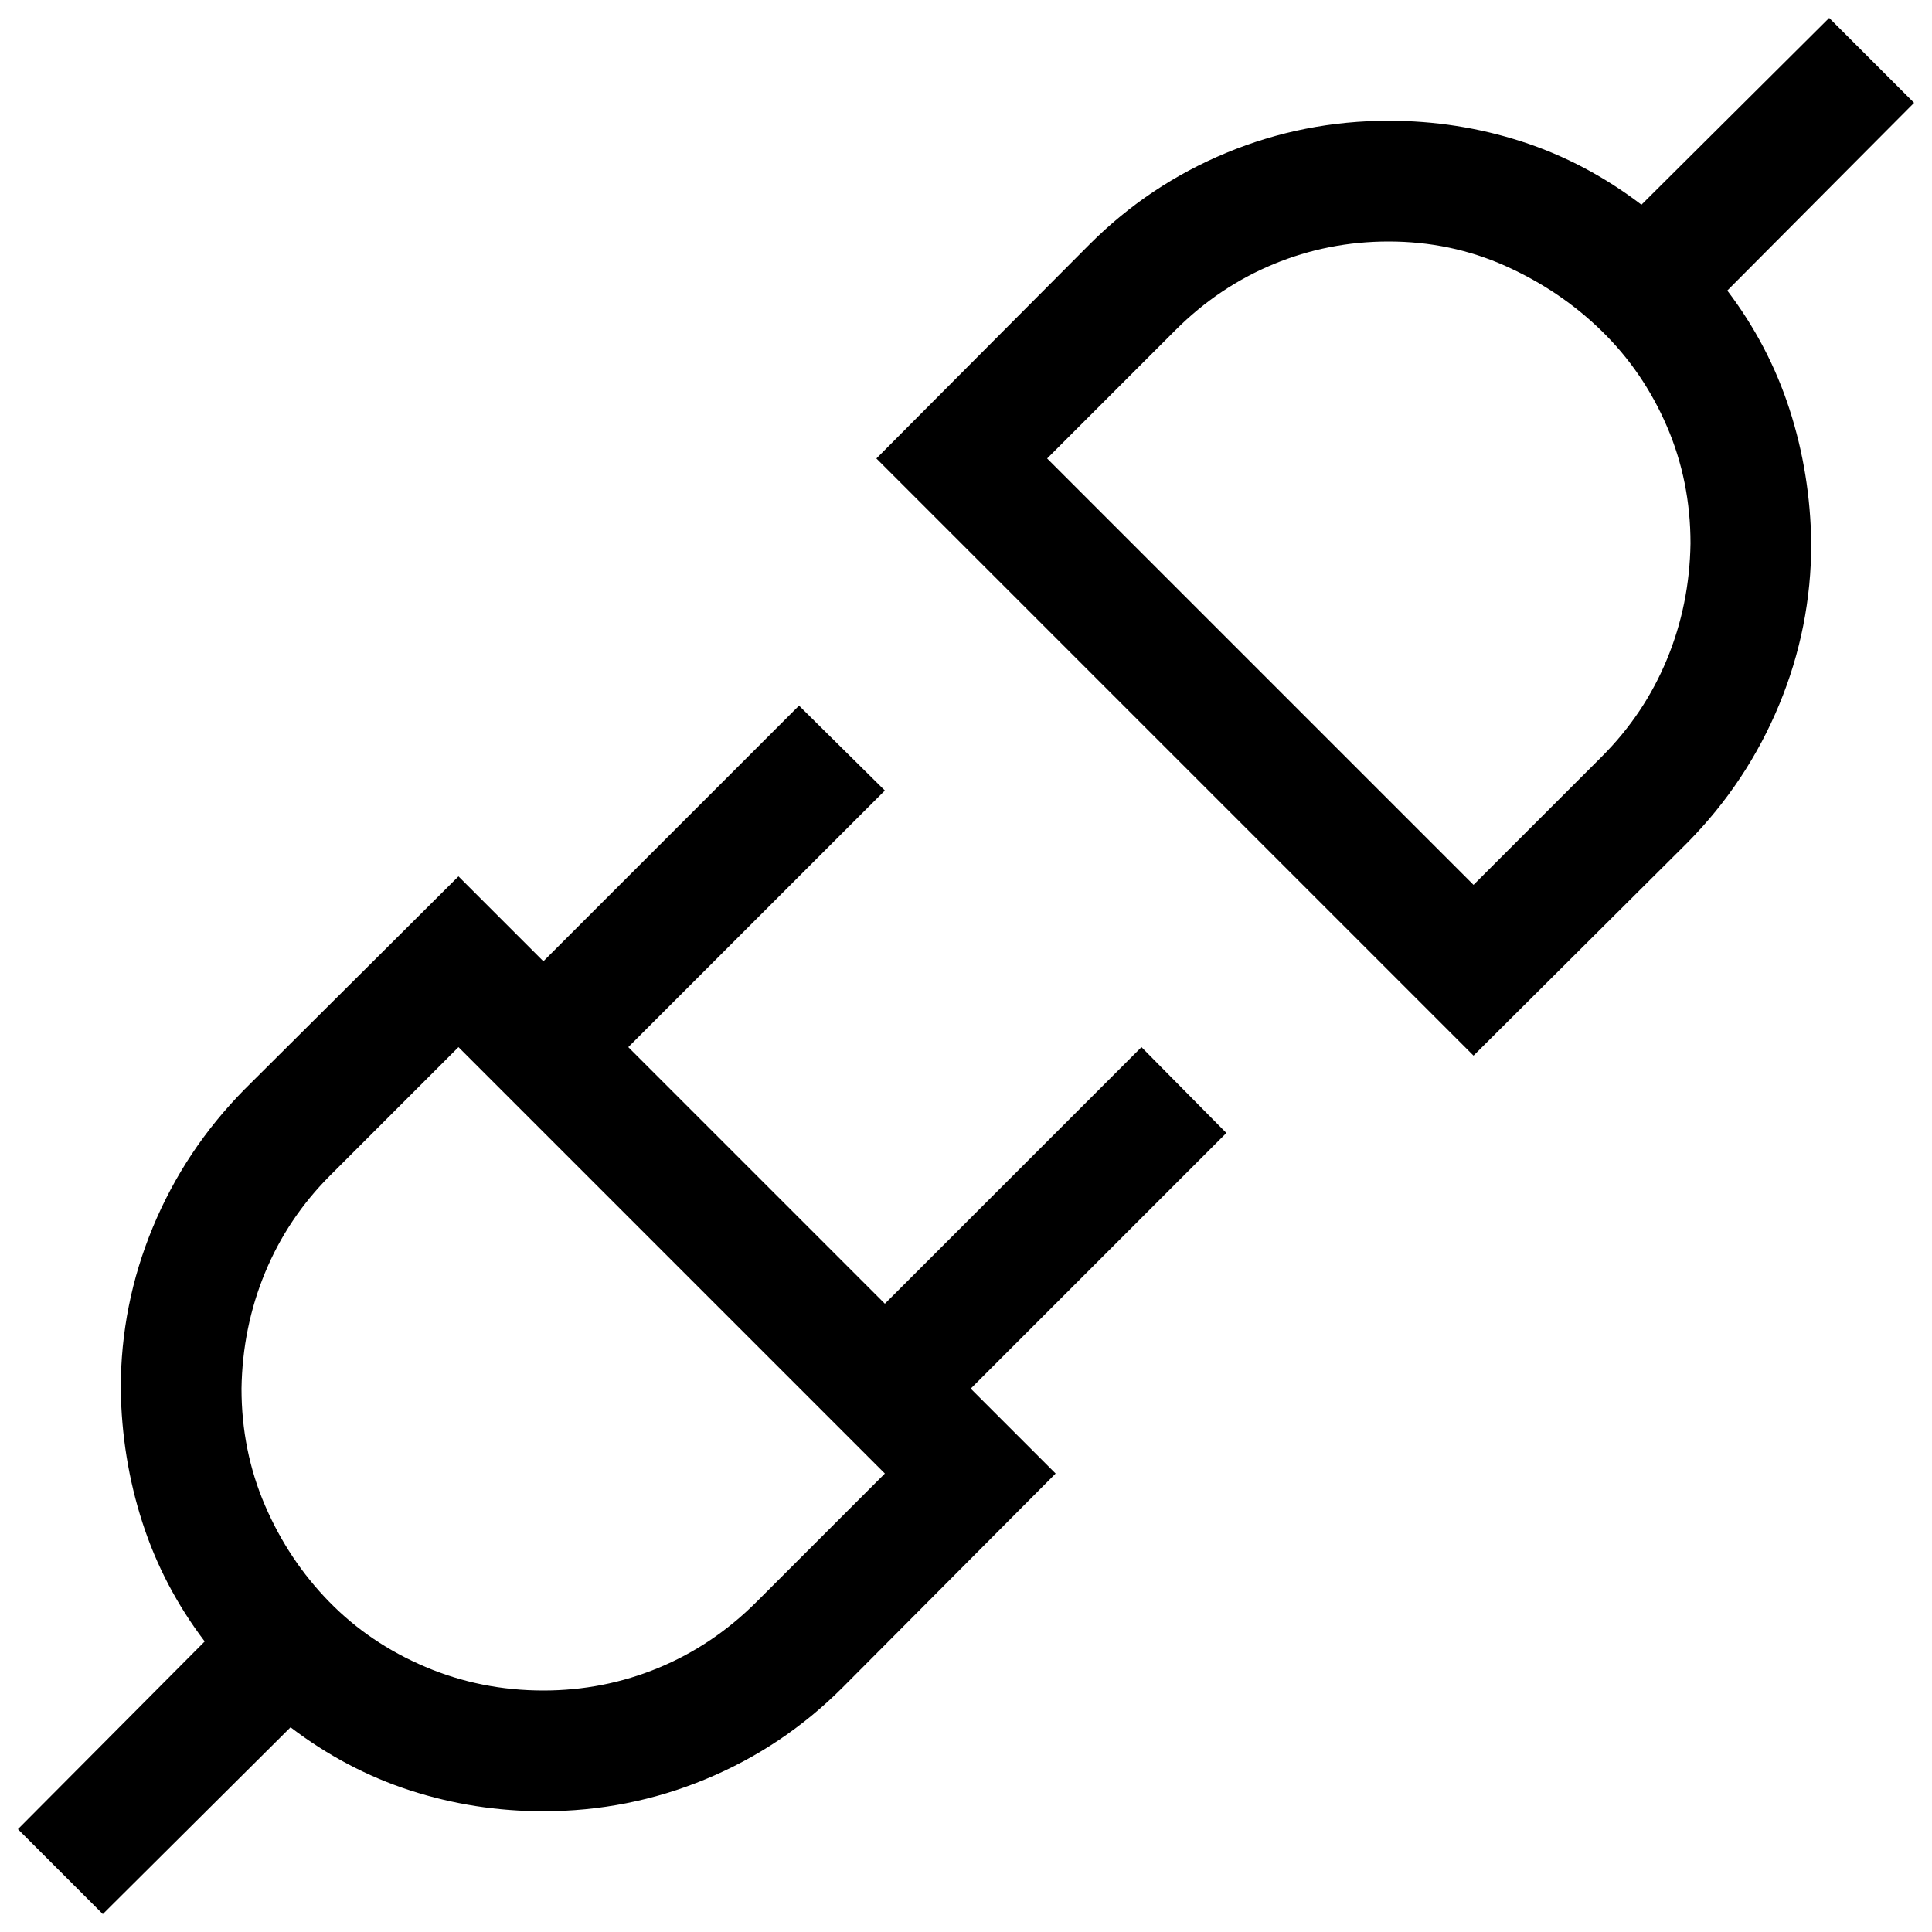 <svg xmlns="http://www.w3.org/2000/svg" width="3em" height="3em" viewBox="0 0 2048 2048"><path fill="currentColor" d="m1300 1201l-271 271l90 90l-226 227q-63 63-145 97t-172 34q-73 0-141-22t-127-67l-199 198l-90-90l198-199q-44-58-66-126t-23-142q0-89 34-171t97-146l227-226l90 90l271-271l91 90l-272 272l272 272l272-272zm-724 591q64 0 122-24t104-70l136-136l-452-452l-136 136q-45 45-69 103t-25 123q0 66 25 124t68 102t102 69t125 25M1831 308q44 58 66 126t23 142q0 89-34 171t-97 146l-227 226l-633-633l226-227q63-63 145-97t172-34q73 0 141 22t127 67l199-198l90 90zm-133 494q45-45 69-103t25-123q0-66-25-124t-69-101t-102-69t-124-26q-64 0-122 24t-104 70l-136 136l452 452z"/></svg>